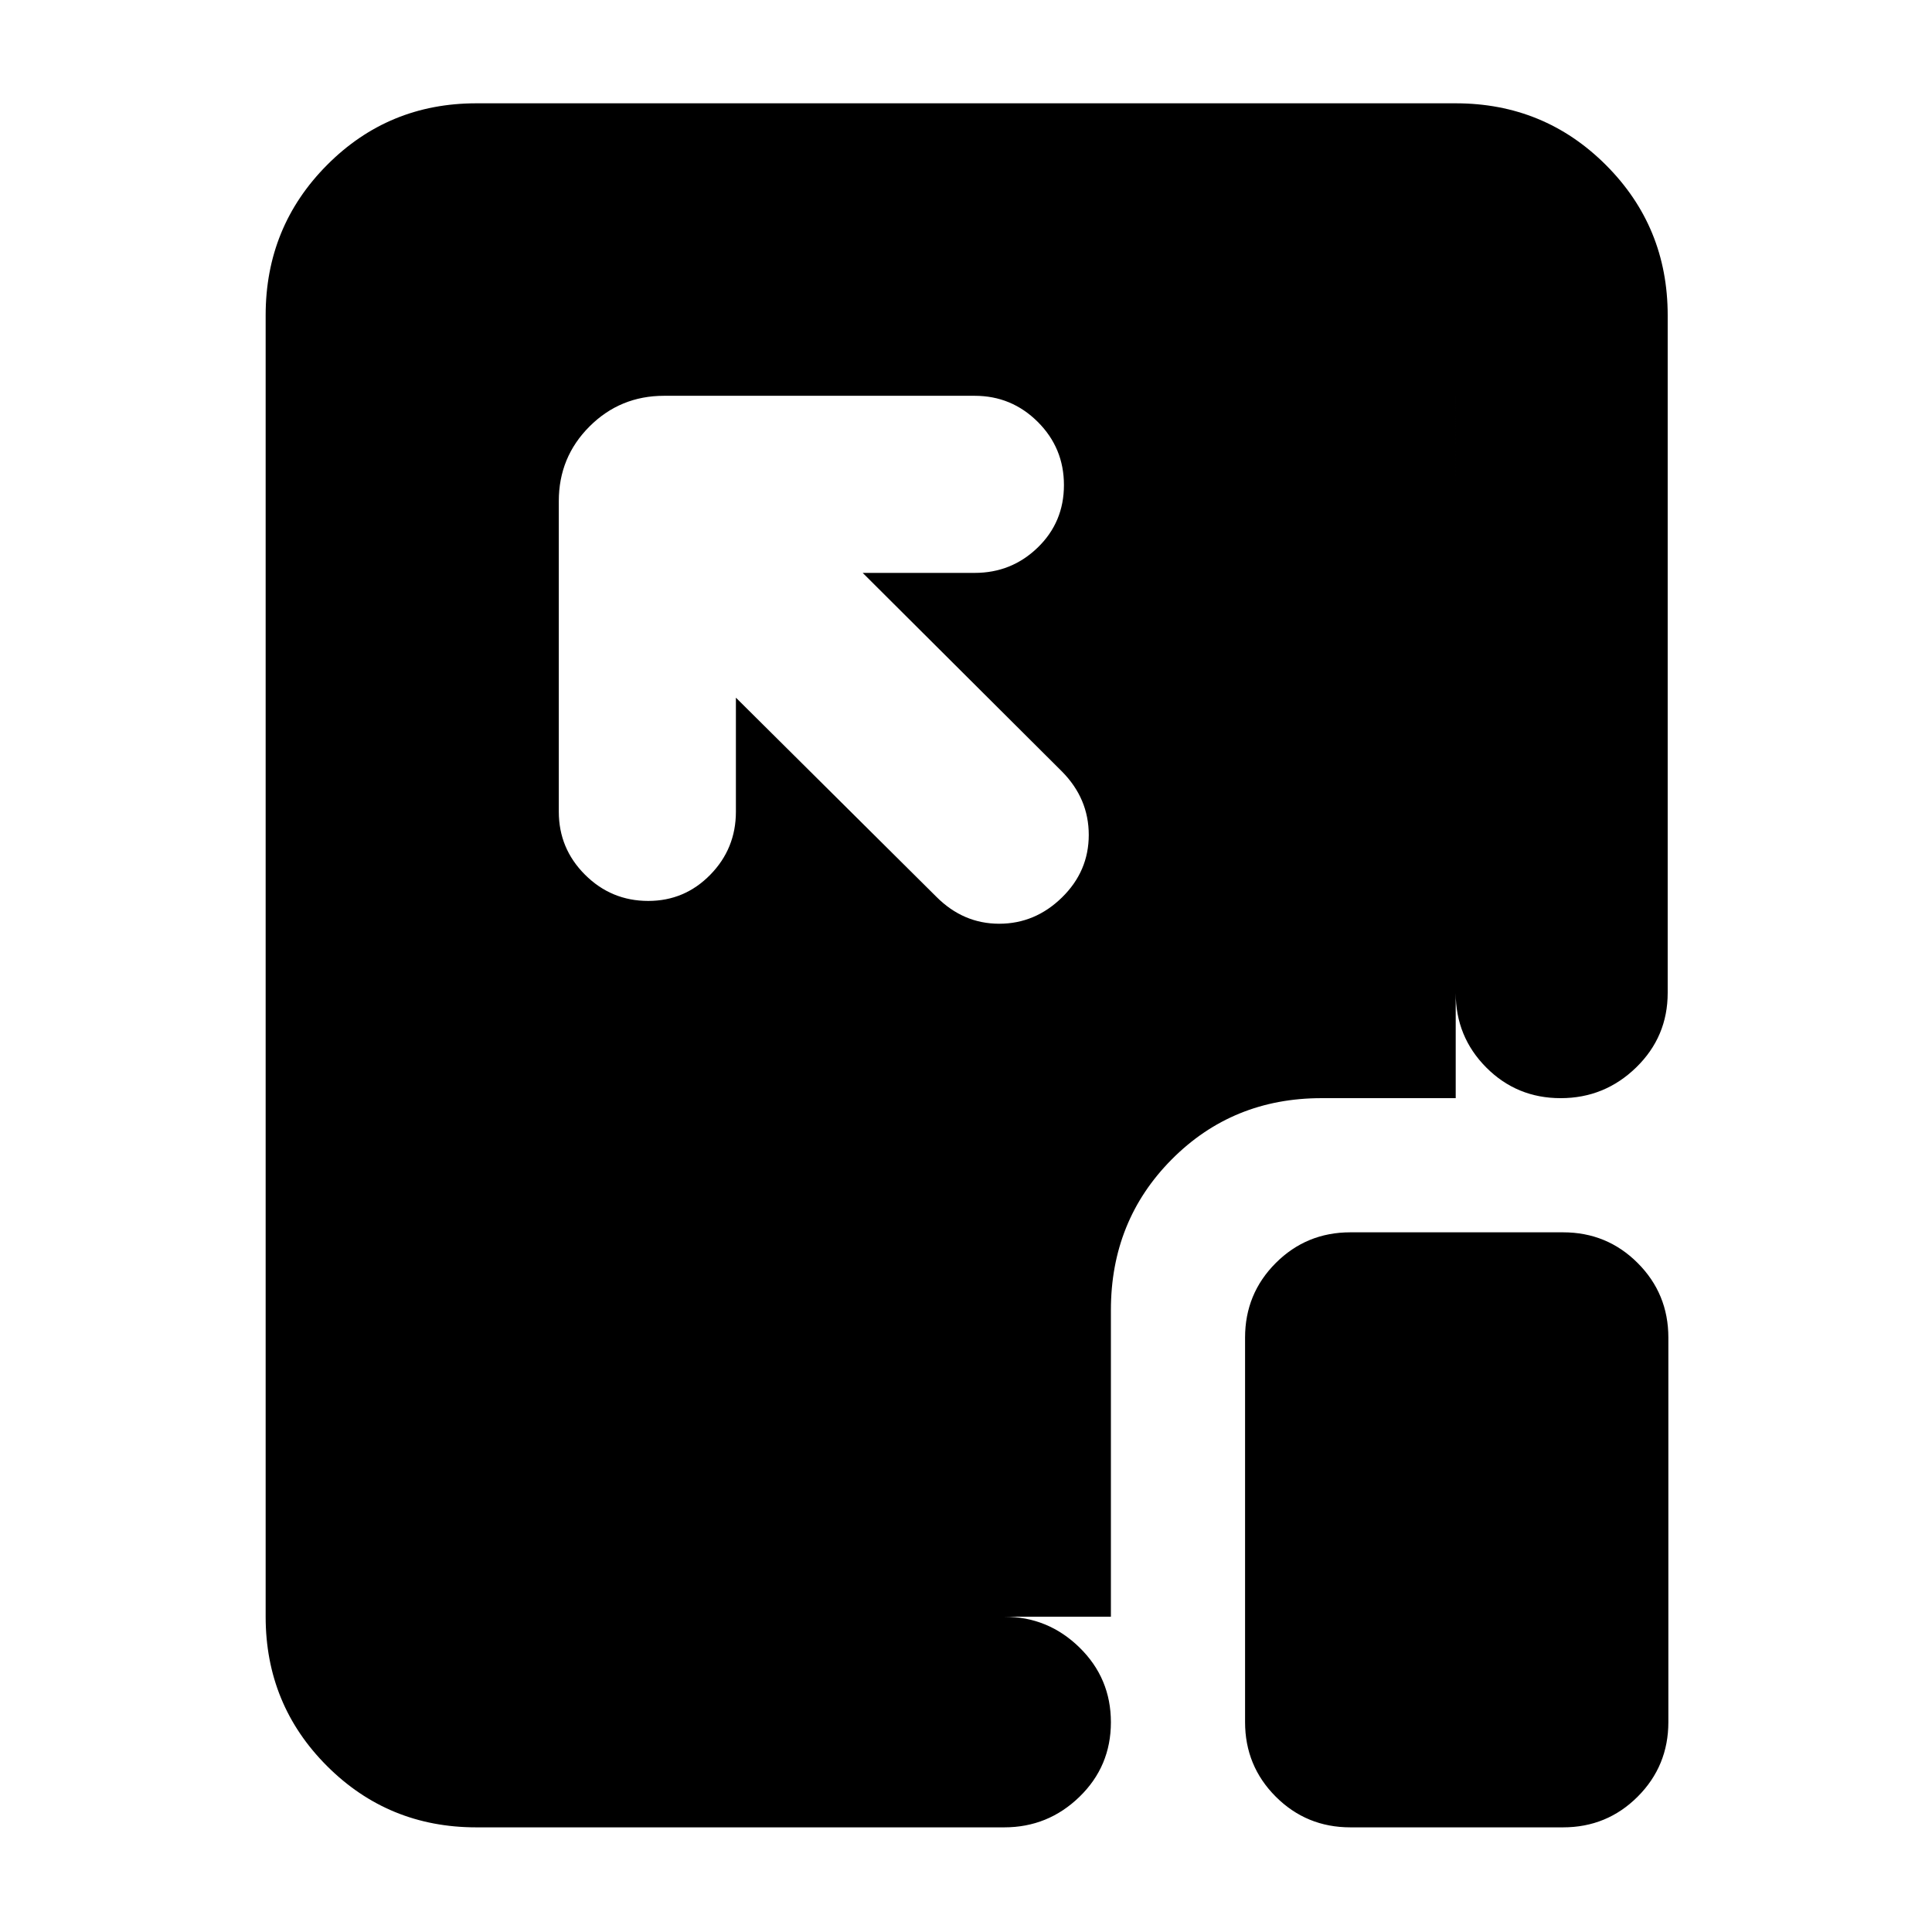 <svg xmlns="http://www.w3.org/2000/svg" height="40" viewBox="0 96 960 960" width="40"><path d="M236.666 1004q-43.7 0-74.183-30.483Q132 943.034 132 899.334V252.666q0-43.975 30.483-74.654 30.483-30.679 74.183-30.679h486.668q43.975 0 74.654 30.679 30.679 30.679 30.679 74.654v336.667q0 21.834-15.676 37.084-15.675 15.25-37.5 15.25-21.824 0-36.991-15.25-15.166-15.25-15.166-37.084V252.666H236.666v646.668H499q21.75 0 37.375 15.283Q552 929.901 552 951.784q0 21.883-15.625 37.049Q520.75 1004 499 1004H236.666Zm129-561.335 99.667 99.001q13.333 13.333 31.167 13.333 17.833 0 31.166-13.035 13.333-13.035 13.333-31.099 0-18.065-13.333-31.532l-99.001-98.667h55.668q18.316 0 31.324-12.617 13.009-12.617 13.009-31.038t-13.009-31.383q-13.008-12.962-31.324-12.962H329.999q-21.833 0-37.083 15.25t-15.25 37.083v154.334q0 18.316 13.042 31.324 13.042 13.009 31.408 13.009 18.083 0 30.816-13.009 12.734-13.008 12.734-31.324v-56.668ZM670.999 1004q-21.833 0-37.083-15.25t-15.25-37.083V760.666q0-21.833 15.25-37.083t37.083-15.25h105.668q21.833 0 37.083 15.25T829 760.666v191.001q0 21.833-15.25 37.083T776.667 1004H670.999ZM552 899.334H236.666V252.666h486.668v389.001h-66.668q-44.2 0-74.433 30.428Q552 702.524 552 746.999v152.335Z"/></svg>